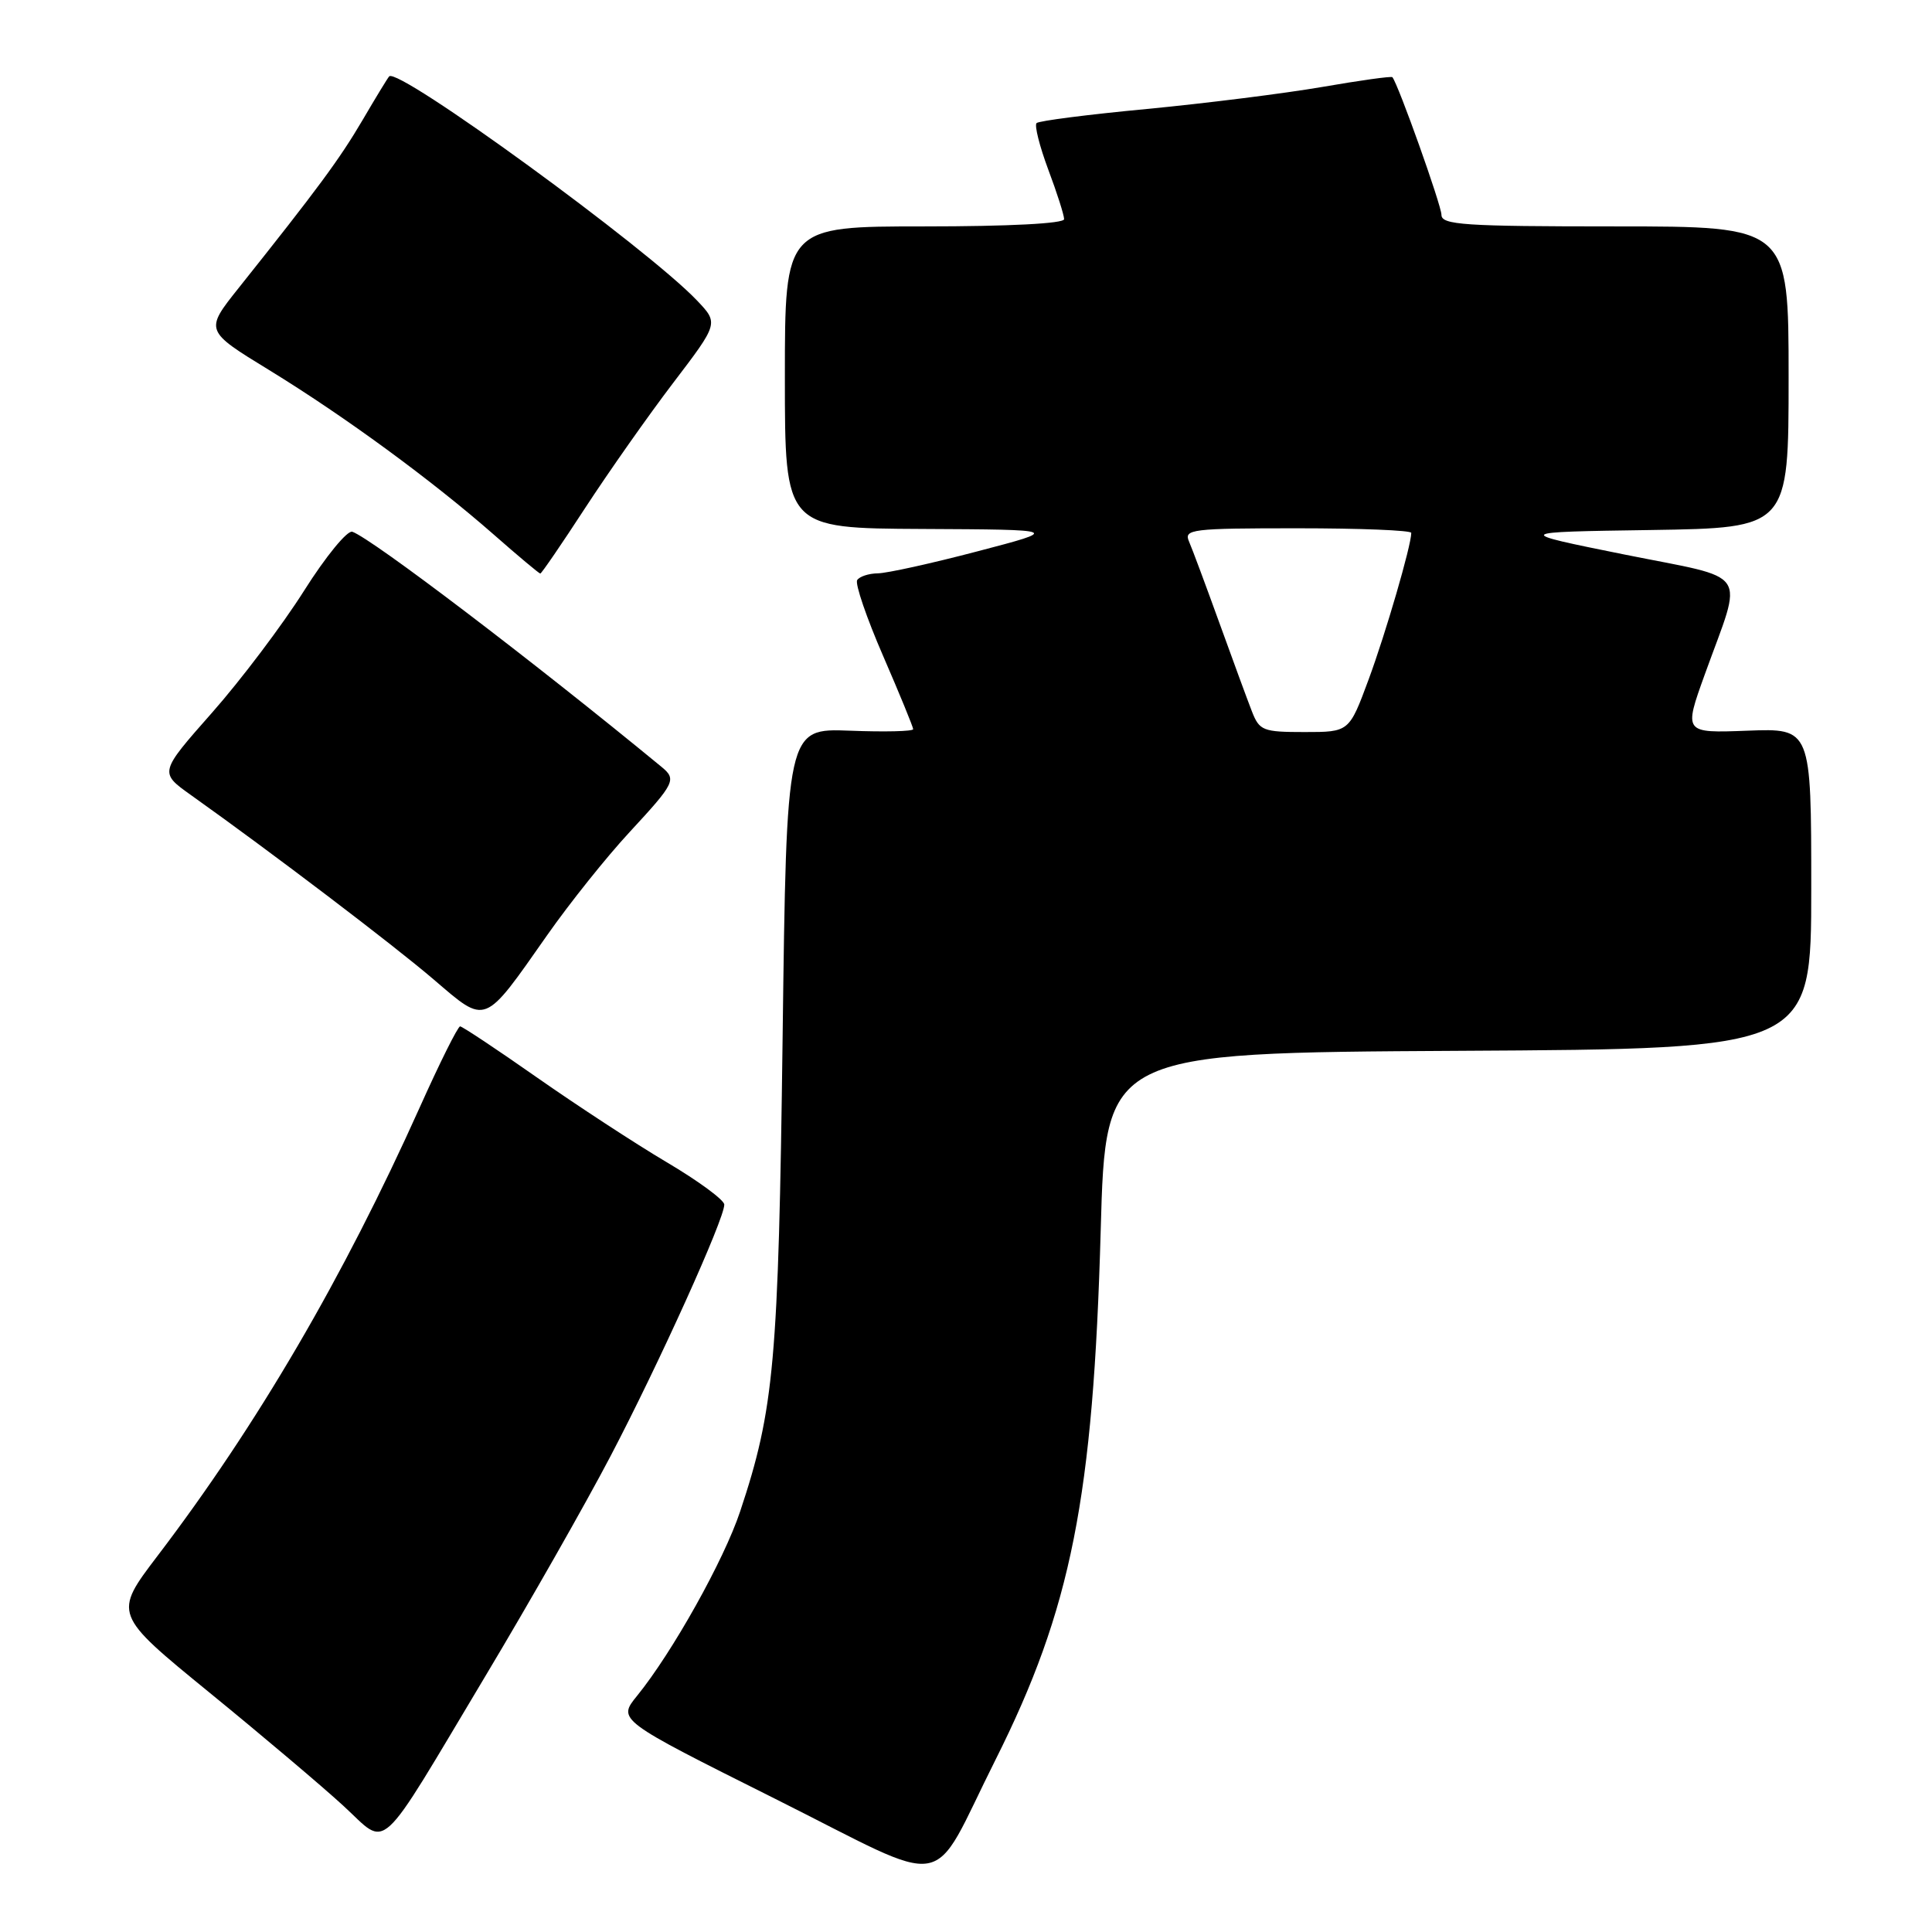 <?xml version="1.0" encoding="UTF-8" standalone="no"?>
<!DOCTYPE svg PUBLIC "-//W3C//DTD SVG 1.1//EN" "http://www.w3.org/Graphics/SVG/1.1/DTD/svg11.dtd" >
<svg xmlns="http://www.w3.org/2000/svg" xmlns:xlink="http://www.w3.org/1999/xlink" version="1.1" viewBox="0 0 256 256">
 <g >
 <path fill="currentColor"
d=" M 131.90 233.20 C 141.95 213.16 144.86 198.51 145.85 163.00 C 146.50 139.50 146.50 139.50 193.25 139.24 C 240.00 138.98 240.00 138.98 240.00 117.74 C 240.00 96.50 240.00 96.50 231.55 96.82 C 223.09 97.14 223.09 97.14 225.91 89.32 C 231.01 75.17 232.17 76.88 215.21 73.47 C 200.50 70.50 200.50 70.50 218.75 70.23 C 237.00 69.95 237.00 69.95 237.00 49.98 C 237.00 30.00 237.00 30.00 214.00 30.00 C 194.01 30.00 191.00 29.80 191.00 28.47 C 191.00 27.23 185.30 11.22 184.50 10.23 C 184.38 10.07 180.17 10.66 175.15 11.53 C 170.13 12.39 159.69 13.70 151.96 14.44 C 144.23 15.17 137.65 16.01 137.35 16.31 C 137.05 16.62 137.75 19.38 138.90 22.47 C 140.06 25.55 141.00 28.51 141.00 29.04 C 141.00 29.62 133.69 30.00 122.50 30.00 C 104.00 30.00 104.00 30.00 104.00 50.00 C 104.00 70.00 104.00 70.00 122.25 70.09 C 140.50 70.18 140.50 70.18 129.50 73.06 C 123.45 74.65 117.51 75.96 116.31 75.97 C 115.10 75.99 113.88 76.39 113.58 76.87 C 113.28 77.35 114.83 81.88 117.02 86.92 C 119.21 91.97 121.00 96.34 121.00 96.62 C 121.00 96.91 117.22 97.00 112.61 96.82 C 104.22 96.50 104.22 96.50 103.70 137.50 C 103.15 180.47 102.59 186.71 98.07 200.28 C 95.93 206.72 89.09 218.95 84.42 224.70 C 81.82 227.90 81.82 227.90 102.65 238.32 C 126.59 250.30 123.00 250.93 131.90 233.20 Z  M 64.37 222.00 C 70.13 212.38 77.56 199.32 80.88 192.98 C 87.29 180.76 96.02 161.45 95.97 159.61 C 95.96 159.00 92.52 156.47 88.34 154.00 C 84.17 151.53 76.42 146.46 71.12 142.75 C 65.83 139.04 61.26 136.01 60.97 136.00 C 60.67 136.00 58.26 140.84 55.61 146.75 C 45.49 169.30 34.10 188.79 20.89 206.14 C 15.01 213.87 15.01 213.87 27.76 224.28 C 34.77 230.00 42.75 236.75 45.50 239.28 C 51.54 244.81 49.74 246.46 64.37 222.00 Z  M 72.50 123.92 C 75.45 119.71 80.36 113.56 83.43 110.25 C 89.45 103.74 89.68 103.28 87.65 101.61 C 70.60 87.58 49.37 71.43 46.69 70.46 C 46.04 70.22 43.16 73.73 40.30 78.26 C 37.44 82.79 31.95 90.07 28.10 94.43 C 21.10 102.36 21.10 102.36 25.30 105.35 C 36.01 112.97 52.06 125.16 57.47 129.79 C 64.52 135.82 64.02 136.01 72.50 123.92 Z  M 77.55 67.29 C 80.67 62.51 85.92 55.04 89.22 50.71 C 95.22 42.83 95.22 42.83 92.36 39.82 C 85.83 32.94 52.76 8.85 51.57 10.12 C 51.37 10.33 49.78 12.94 48.03 15.93 C 45.01 21.07 42.11 25.00 31.63 38.15 C 27.12 43.81 27.12 43.81 35.67 49.04 C 45.71 55.20 57.15 63.58 65.41 70.82 C 68.65 73.67 71.44 76.00 71.59 76.00 C 71.75 76.00 74.43 72.08 77.55 67.29 Z  M 165.88 94.25 C 165.29 92.74 163.35 87.45 161.56 82.50 C 159.77 77.55 157.97 72.71 157.55 71.75 C 156.84 70.13 157.88 70.00 171.89 70.00 C 180.20 70.00 187.00 70.27 187.00 70.61 C 187.00 72.28 183.61 83.93 181.34 90.06 C 178.77 97.00 178.77 97.00 172.86 97.00 C 167.34 97.00 166.88 96.82 165.88 94.25 Z "/>
</g>
</svg>